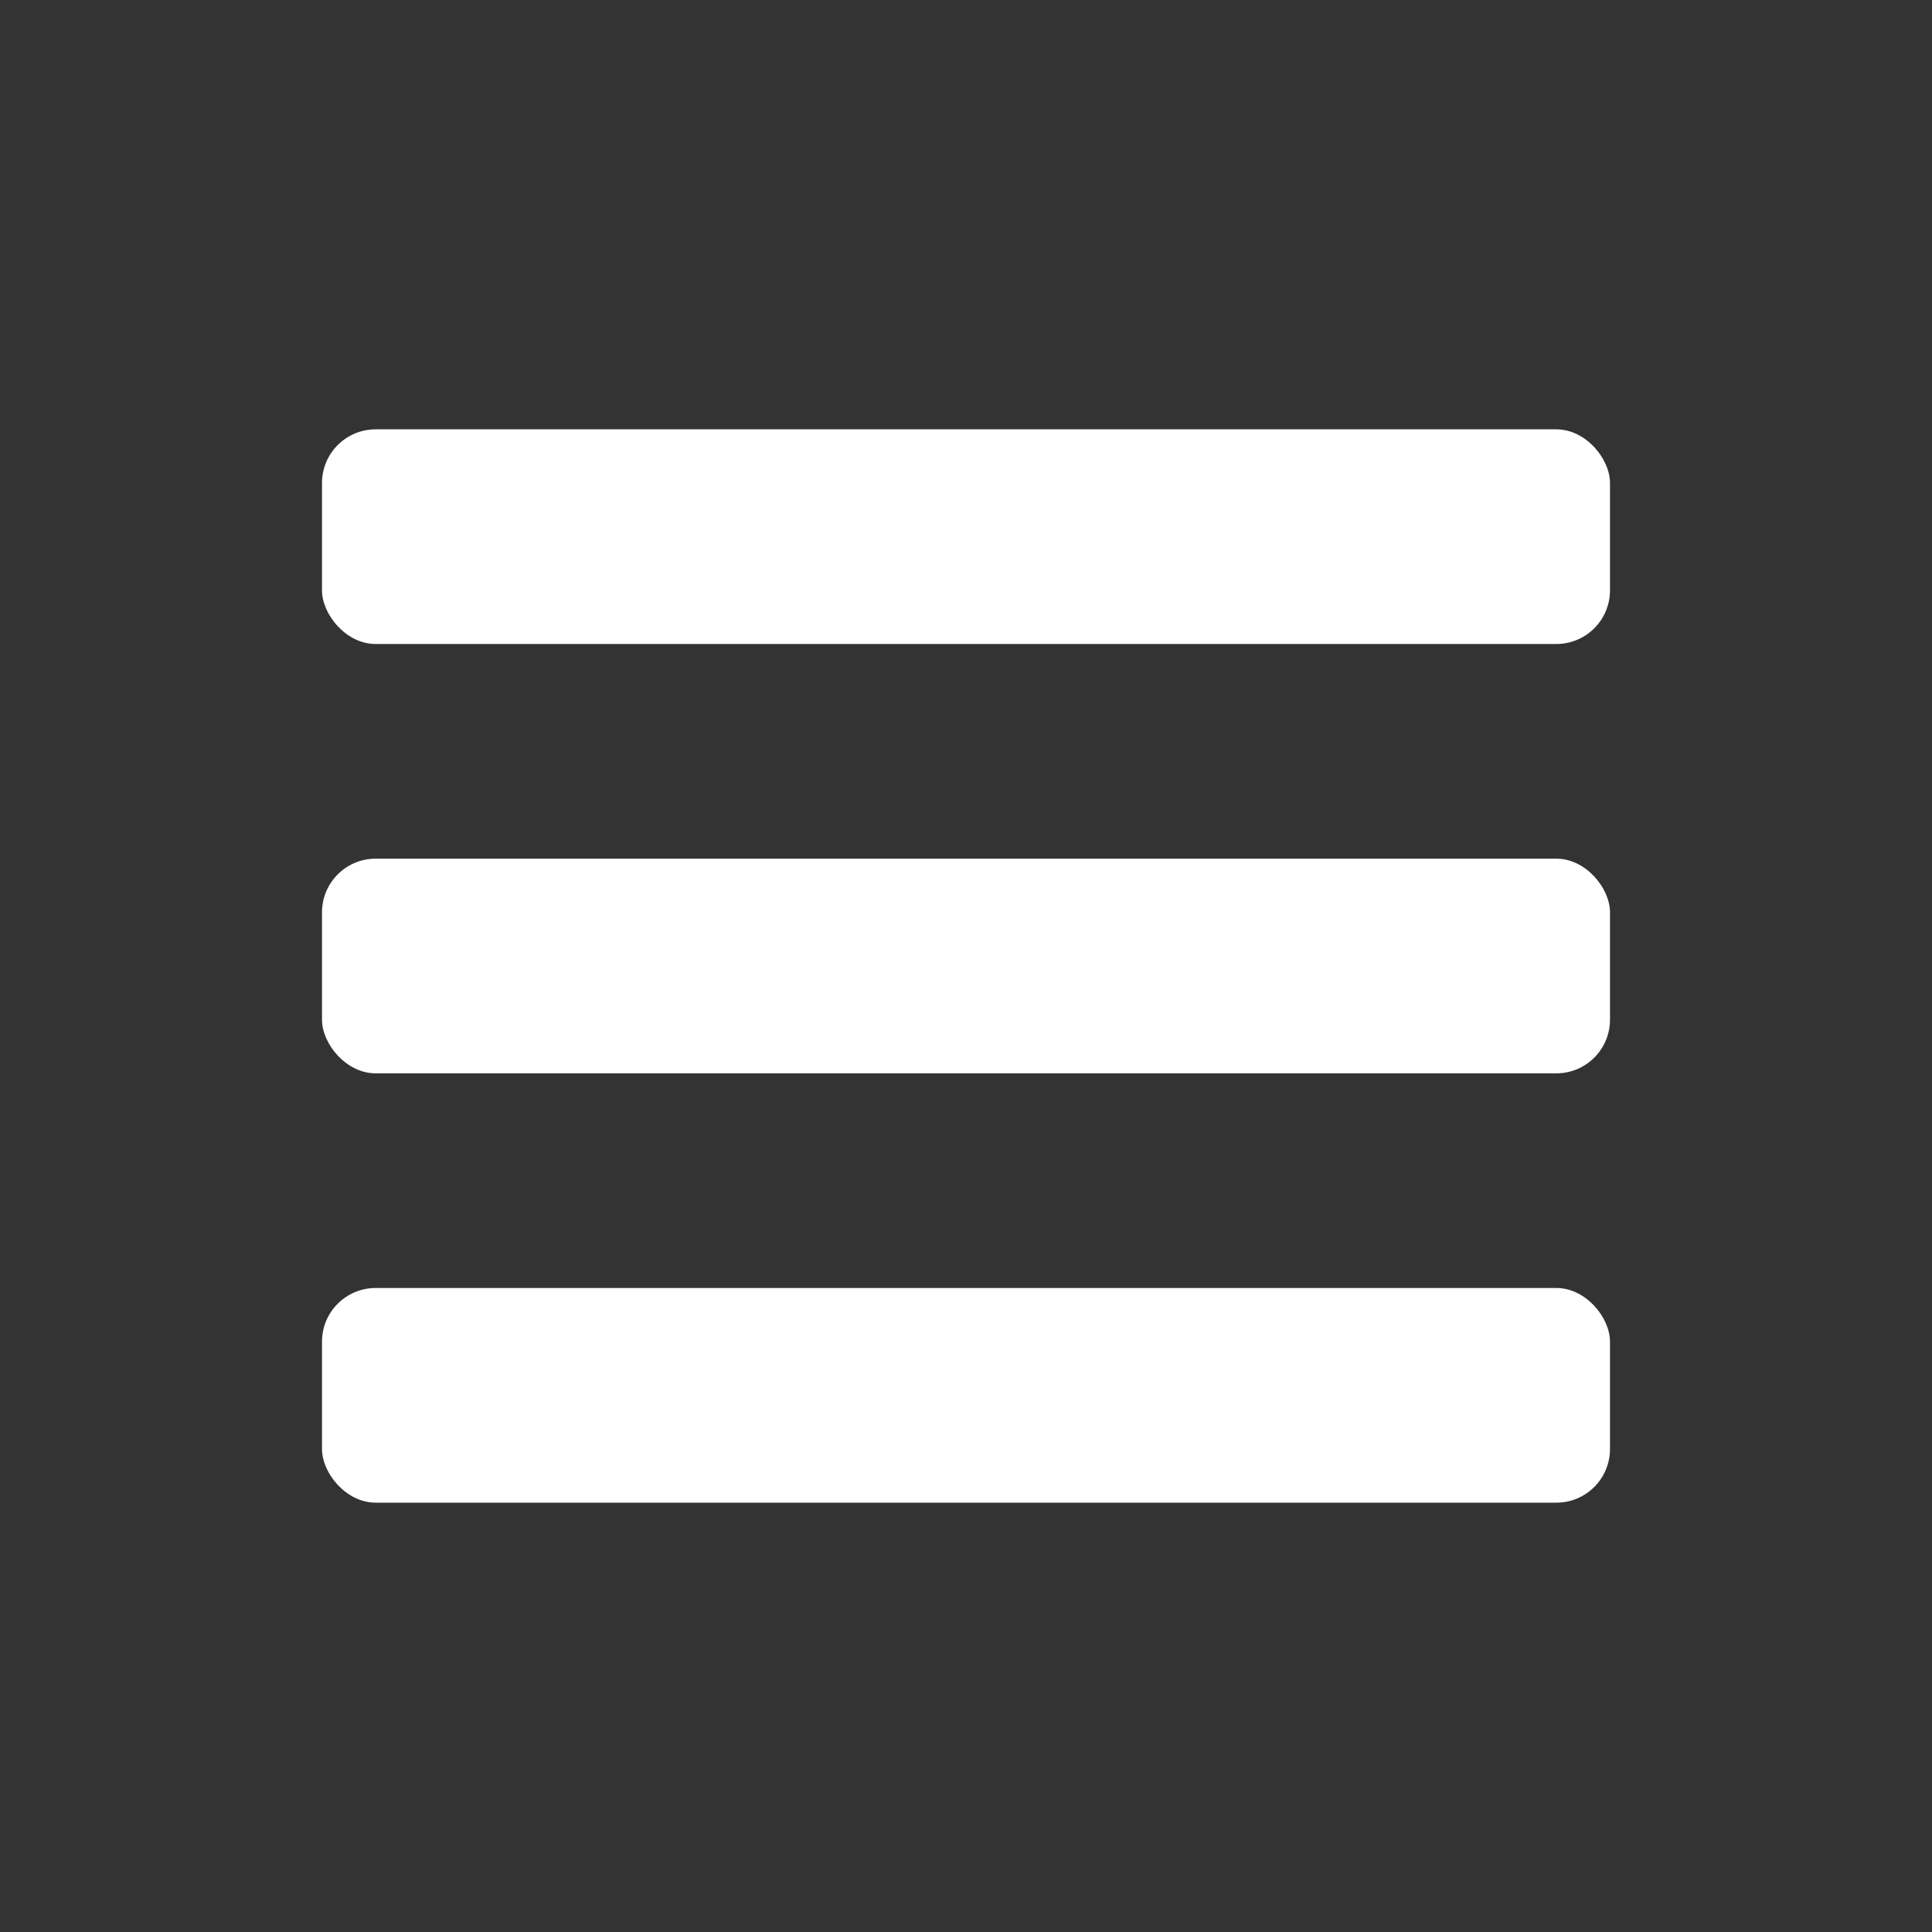 <svg xmlns="http://www.w3.org/2000/svg" height="18" viewBox="0 0 18 18" width="18">
  <rect x="0" y="0" width="18" height="18" fill="#333333" stroke="none"/>
  <defs>
    <style>
      .a {
        fill: #ffffff;
      }
    </style>
  </defs>
  <title>S Rail 18 N</title>
  <rect id="Canvas" fill="#ff13dc" opacity="0" width="18" height="18" /><rect class="a" height="2" rx="0.5" width="12" x="3" y="4" />
  <rect class="a" height="2" rx="0.5" width="12" x="3" y="8" />
  <rect class="a" height="2" rx="0.5" width="12" x="3" y="12" />
</svg>